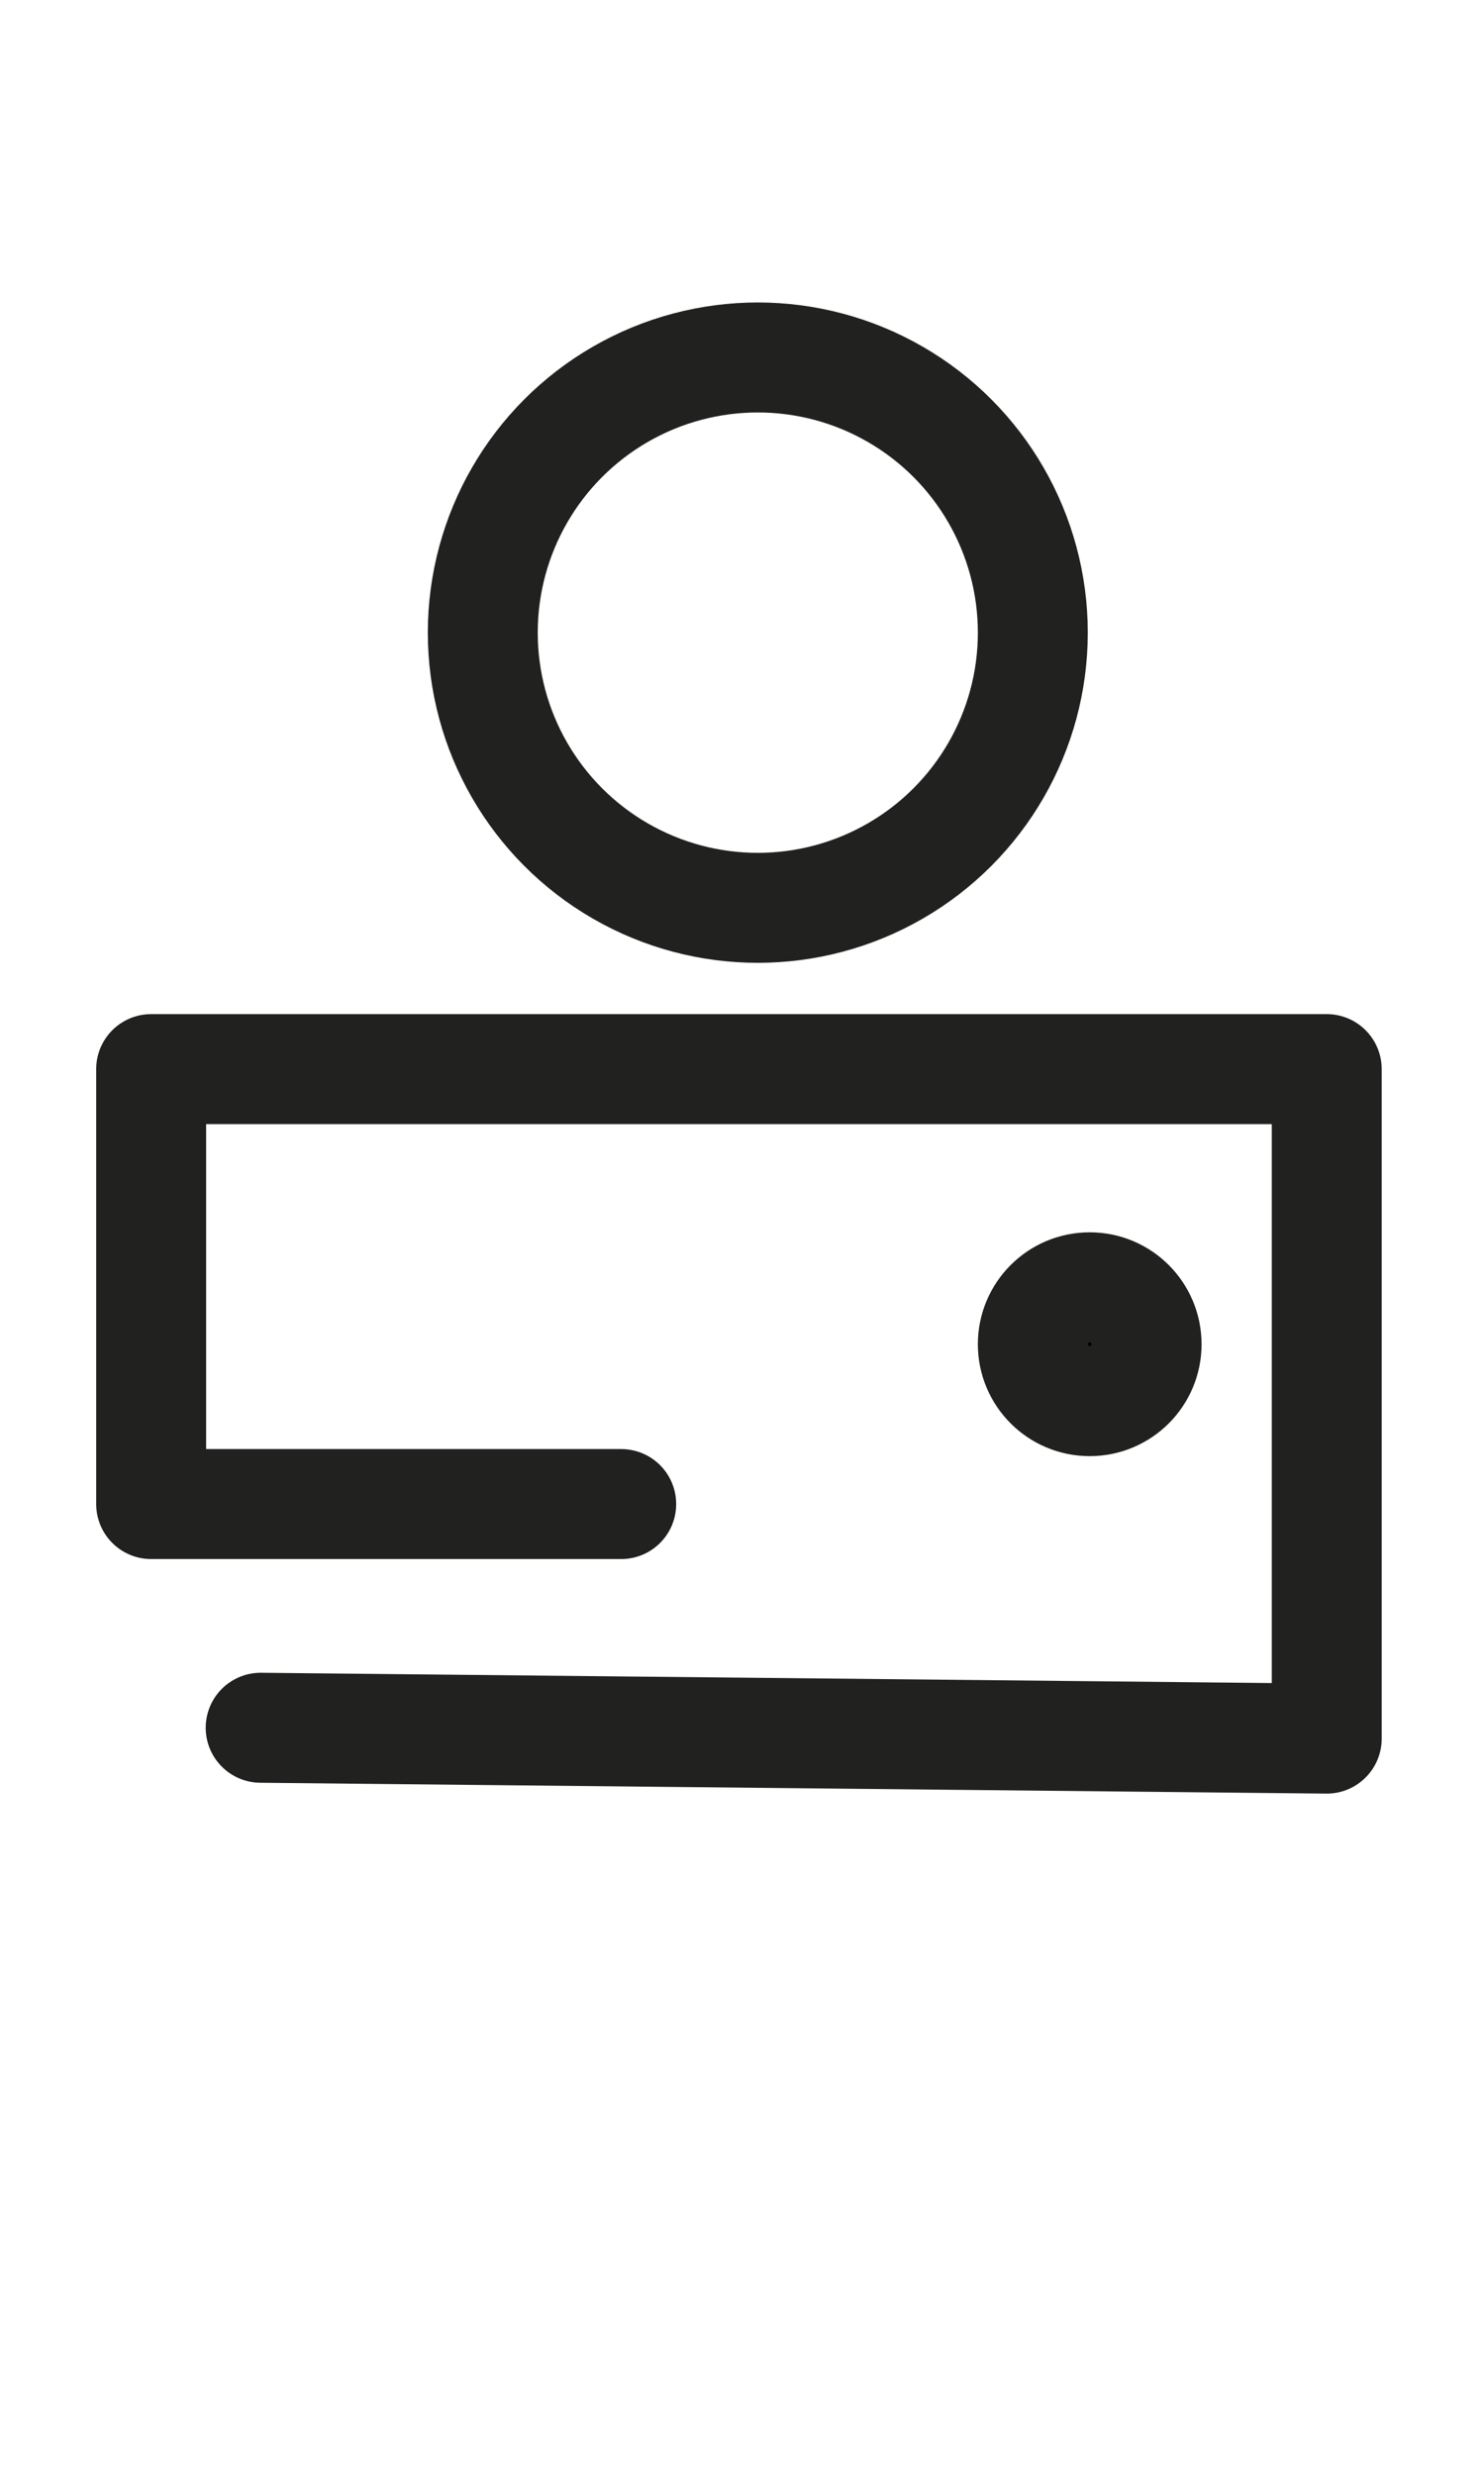 <svg id="Layer_1" data-name="Layer 1" xmlns="http://www.w3.org/2000/svg" viewBox="0 0 216 360"><defs><style>.cls-1,.cls-2{fill:none;}.cls-1,.cls-2,.cls-3{stroke:#212120;stroke-width:16px;}.cls-1{stroke-miterlimit:10;}.cls-2,.cls-3{stroke-linecap:round;stroke-linejoin:round;}.cls-3{fill:#020202;}</style></defs><circle class="cls-1" cx="110.3" cy="92.03" r="40.03"/><path class="cls-2" d="M90.42,218.79H22V155.52H193.11v97.39L37.94,251.33"/><circle class="cls-3" cx="158.61" cy="195.54" r="8.28"/></svg>